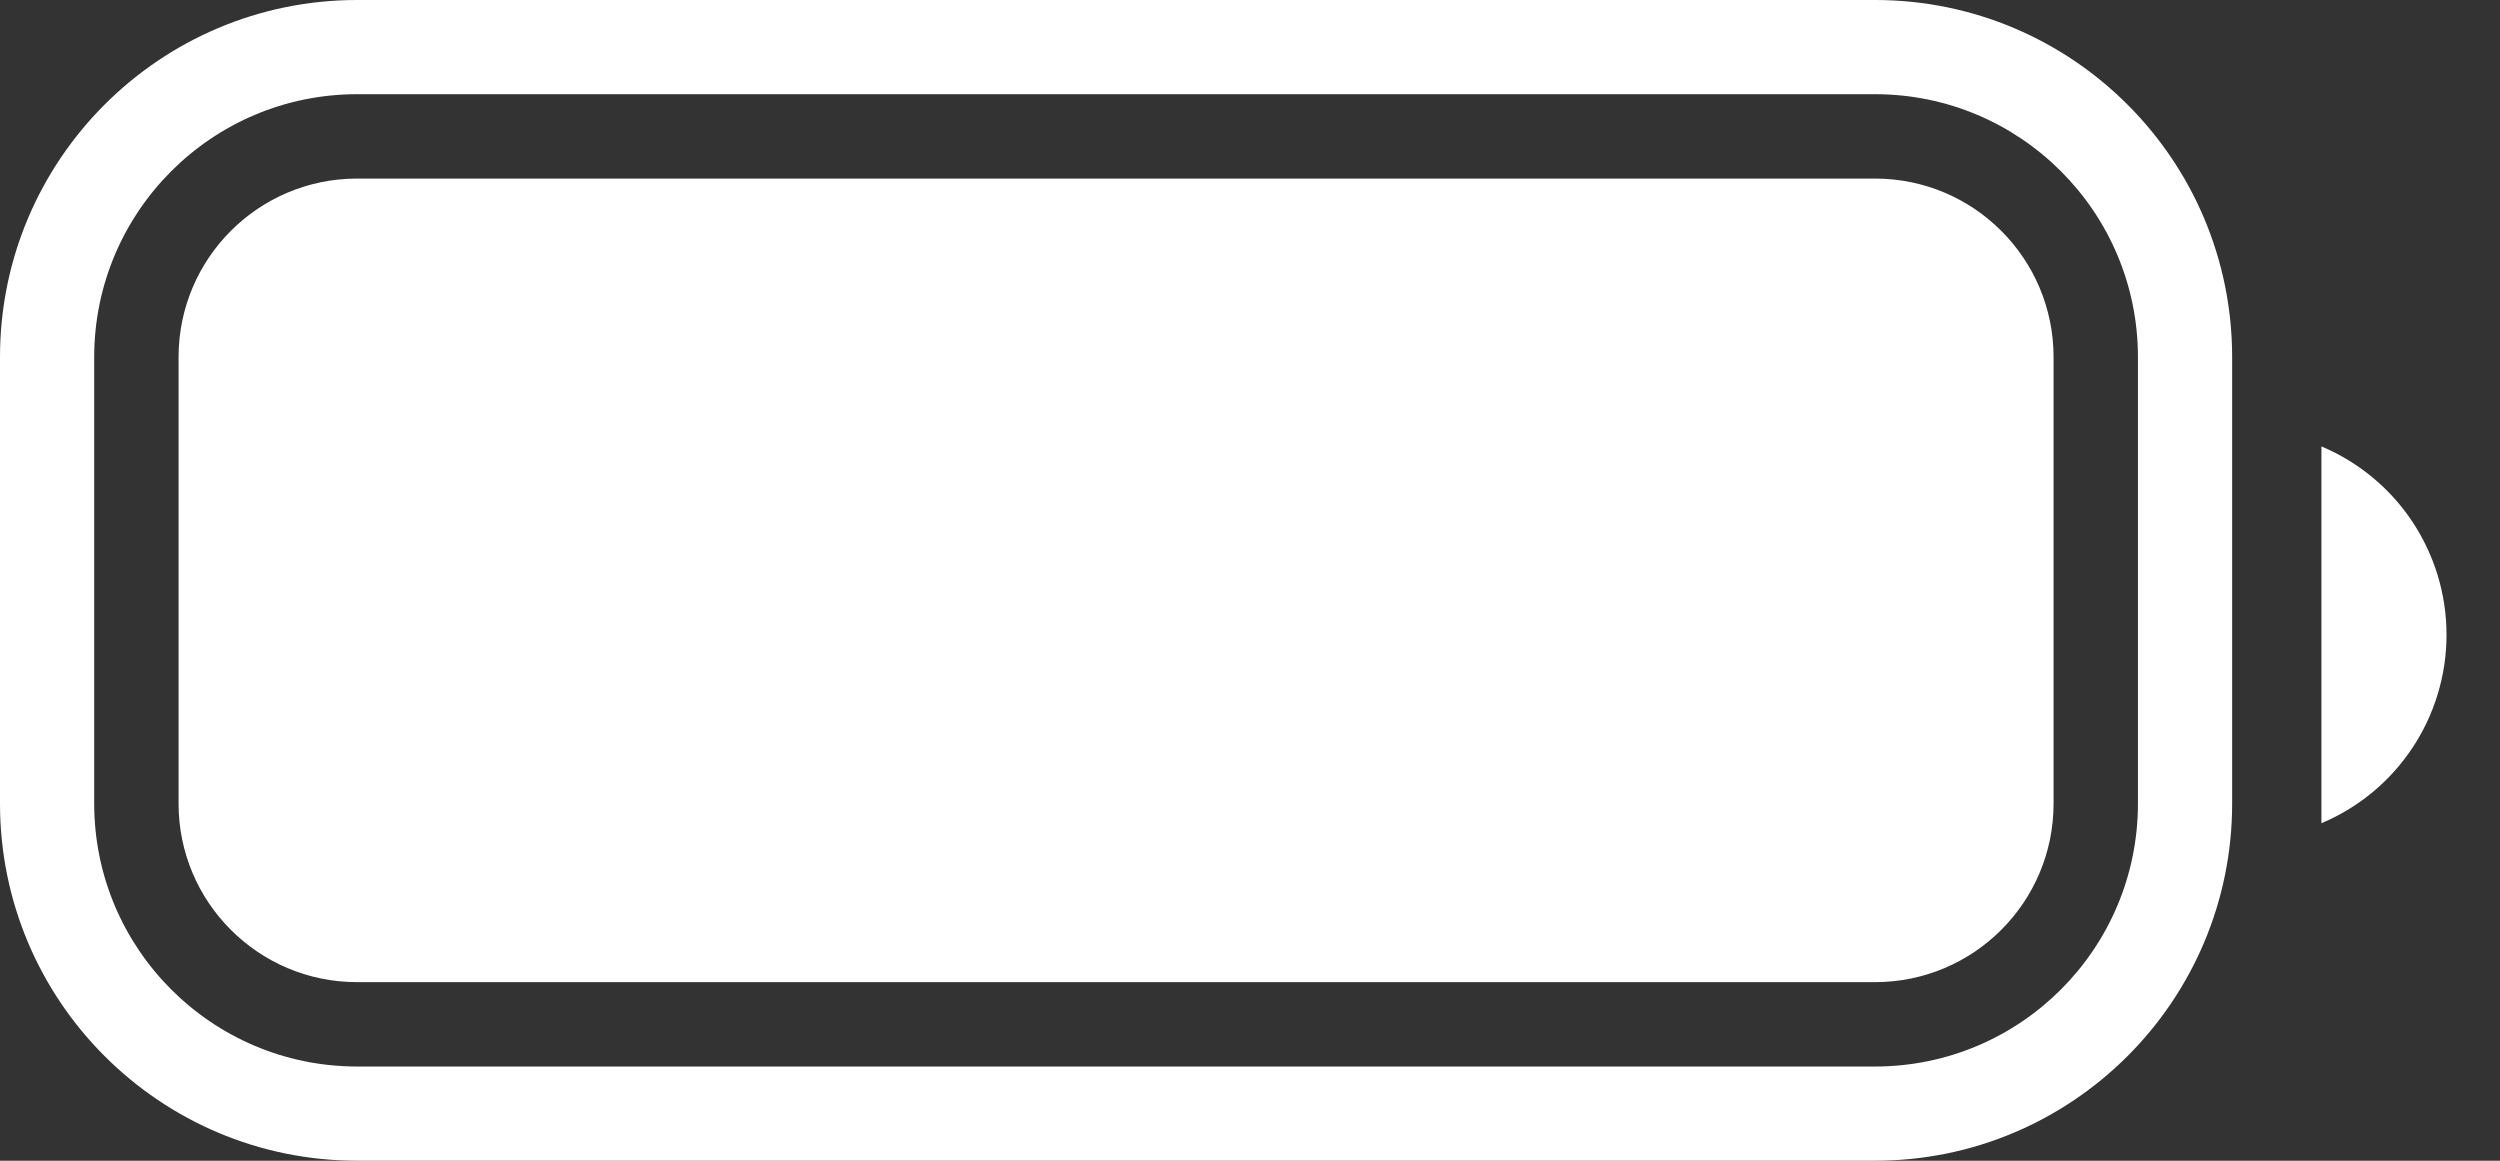 <svg width="28" height="13" viewBox="0 0 28 13" fill="none" xmlns="http://www.w3.org/2000/svg">
<rect x="0" y="0" width="28" height="13" fill="#333333" stroke="none"/>
<path fill-rule="evenodd" clip-rule="evenodd" d="M21 1.055H4C2.374 1.055 1.055 2.374 1.055 4V9C1.055 10.626 2.374 11.945 4 11.945H21C22.626 11.945 23.945 10.626 23.945 9V4C23.945 2.374 22.626 1.055 21 1.055ZM4 0C1.791 0 1.52588e-05 1.791 1.52588e-05 4V9C1.52588e-05 11.209 1.791 13 4 13H21C23.209 13 25 11.209 25 9V4C25 1.791 23.209 0 21 0H4ZM26 9.22C26.849 8.863 27.401 8.031 27.401 7.11C27.401 6.189 26.849 5.357 26 5V9.22ZM4 2C2.895 2 2 2.895 2 4V9C2 10.105 2.895 11 4 11H21C22.105 11 23 10.105 23 9V4C23 2.895 22.105 2 21 2H4Z" fill="white"/>
</svg>
